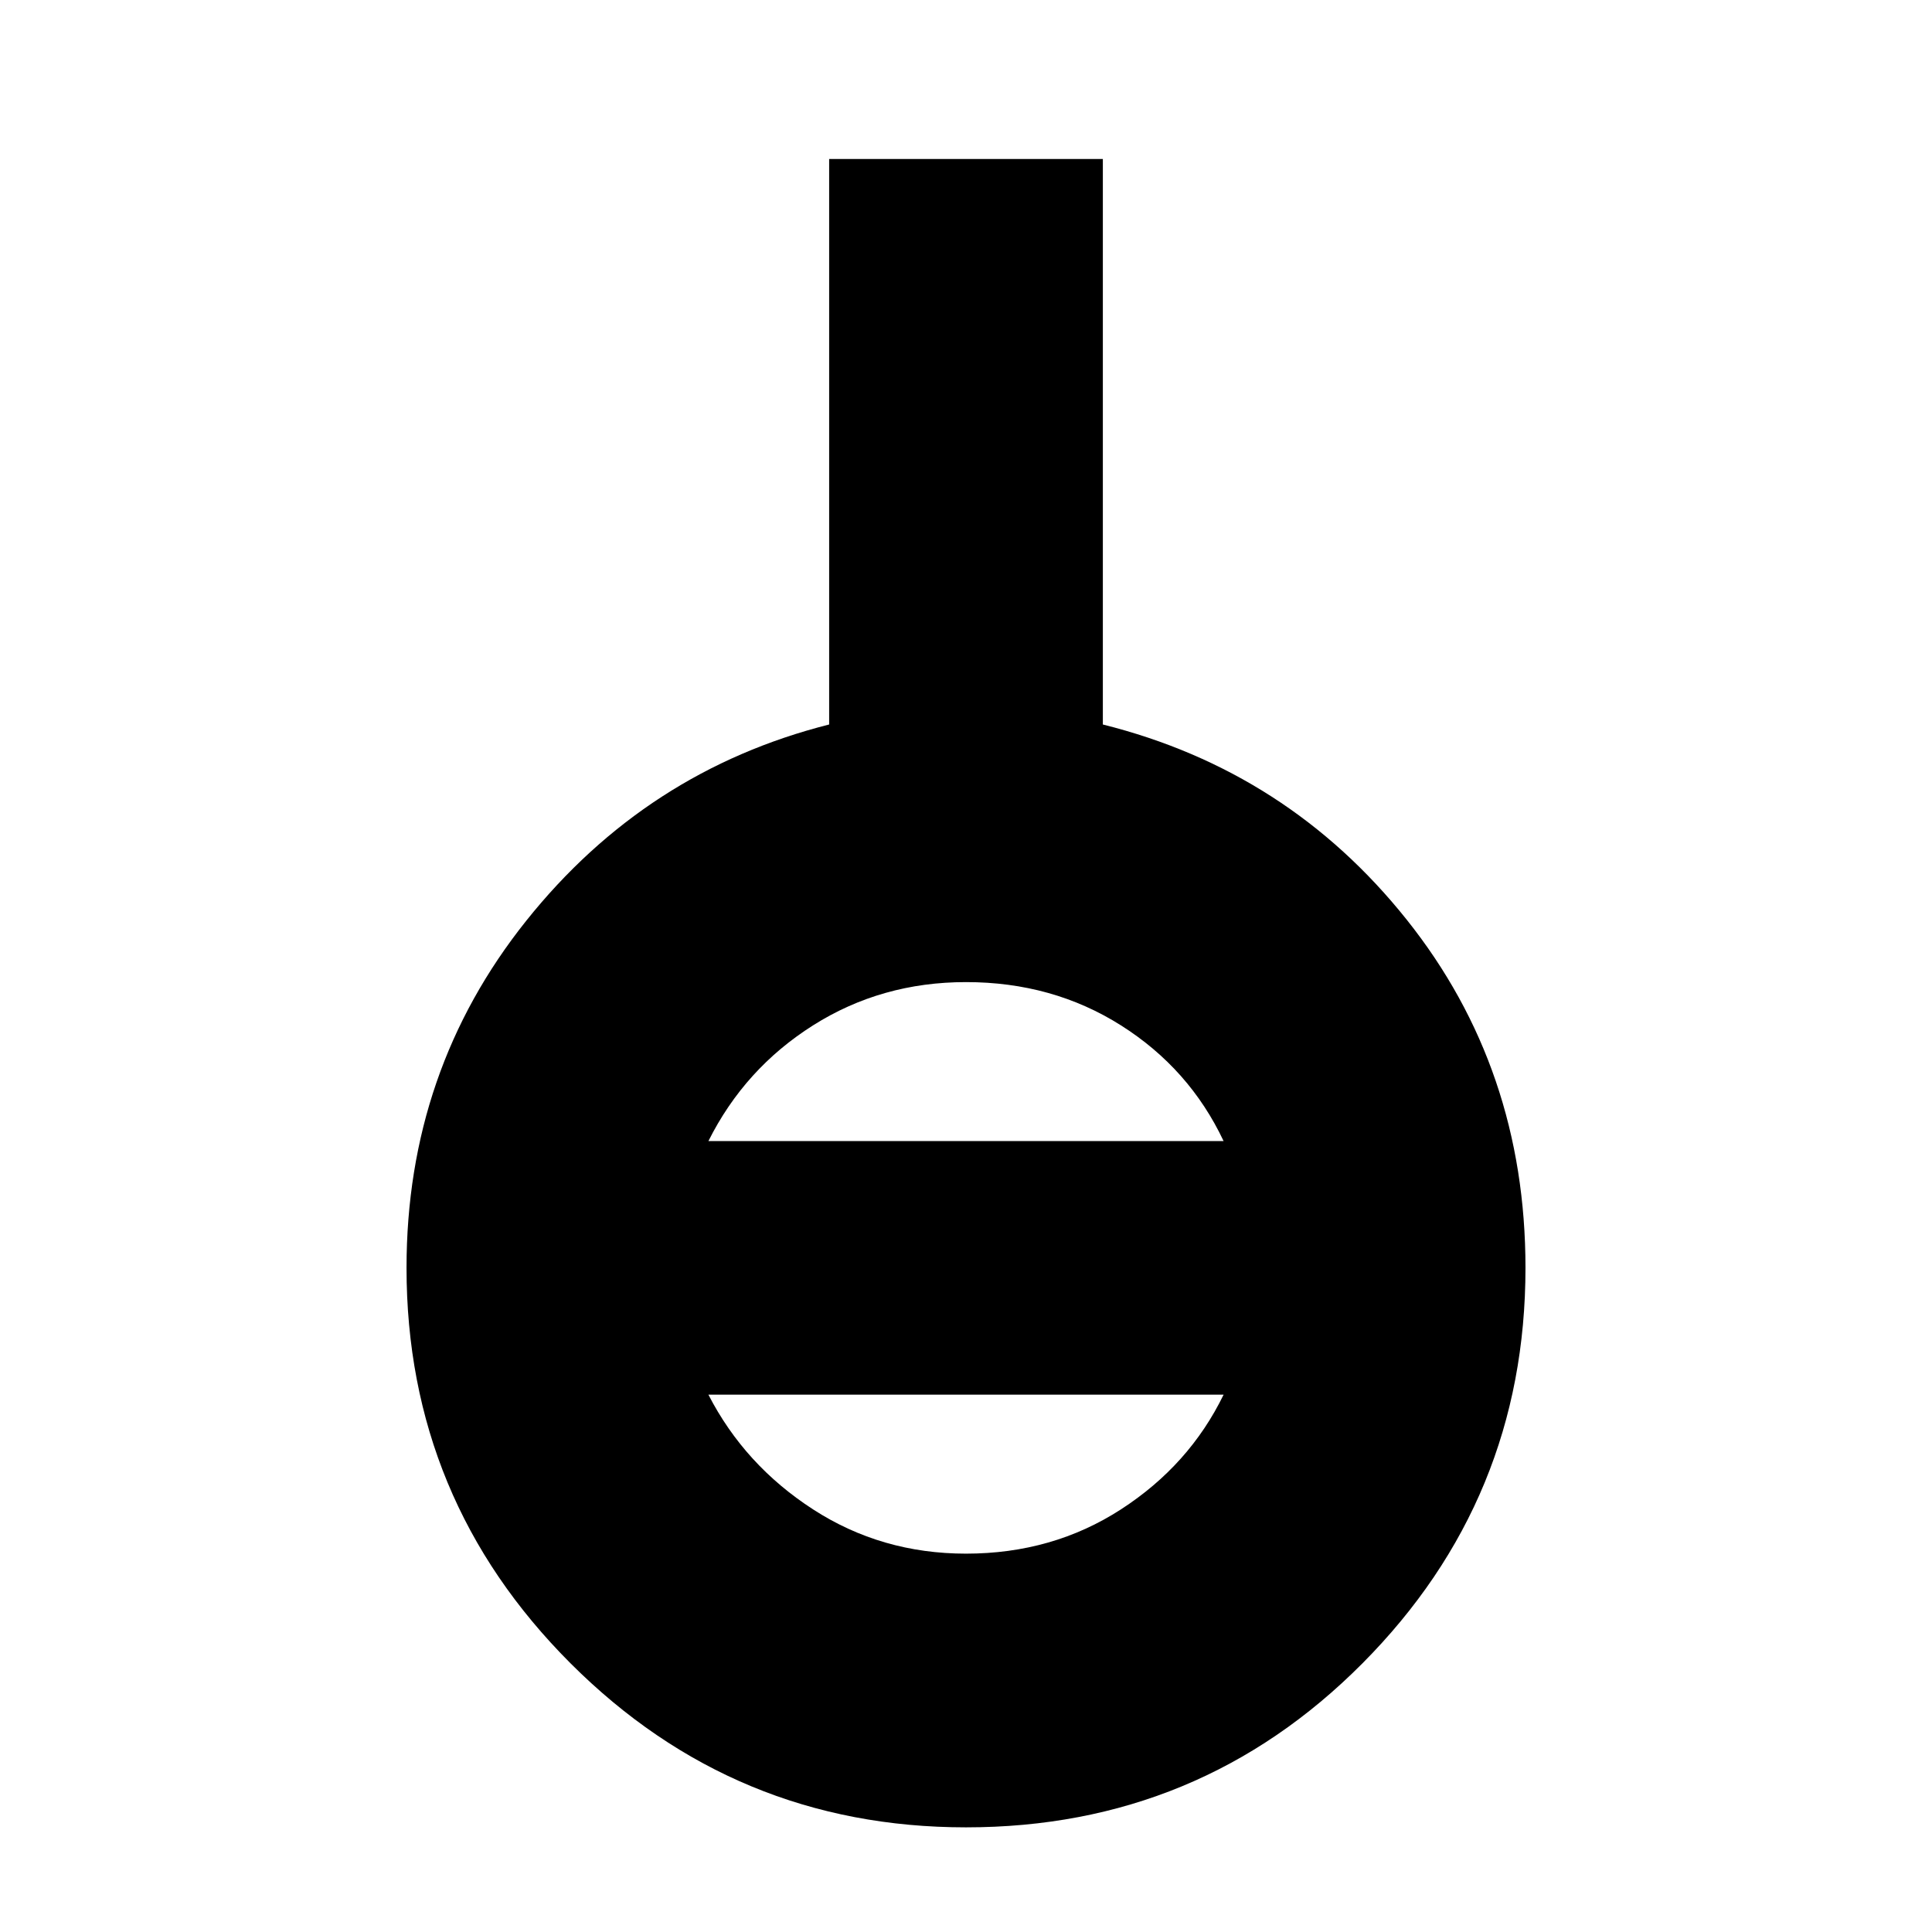 <svg xmlns="http://www.w3.org/2000/svg" height="24" viewBox="0 -960 960 960" width="24"><path d="M480-52q-115 0-196.5-81.5T202-330q0-98 59.5-172.5T412-600v-281h136v281q92 23 151 97t59 173q0 115-81 196.5T480-52Zm0-136q43 0 77-22t51-57H352q18 35 52 57t76 22ZM352-393h256q-17-36-51-57.5T480-472q-42 0-76 21.5T352-393Z"/></svg>